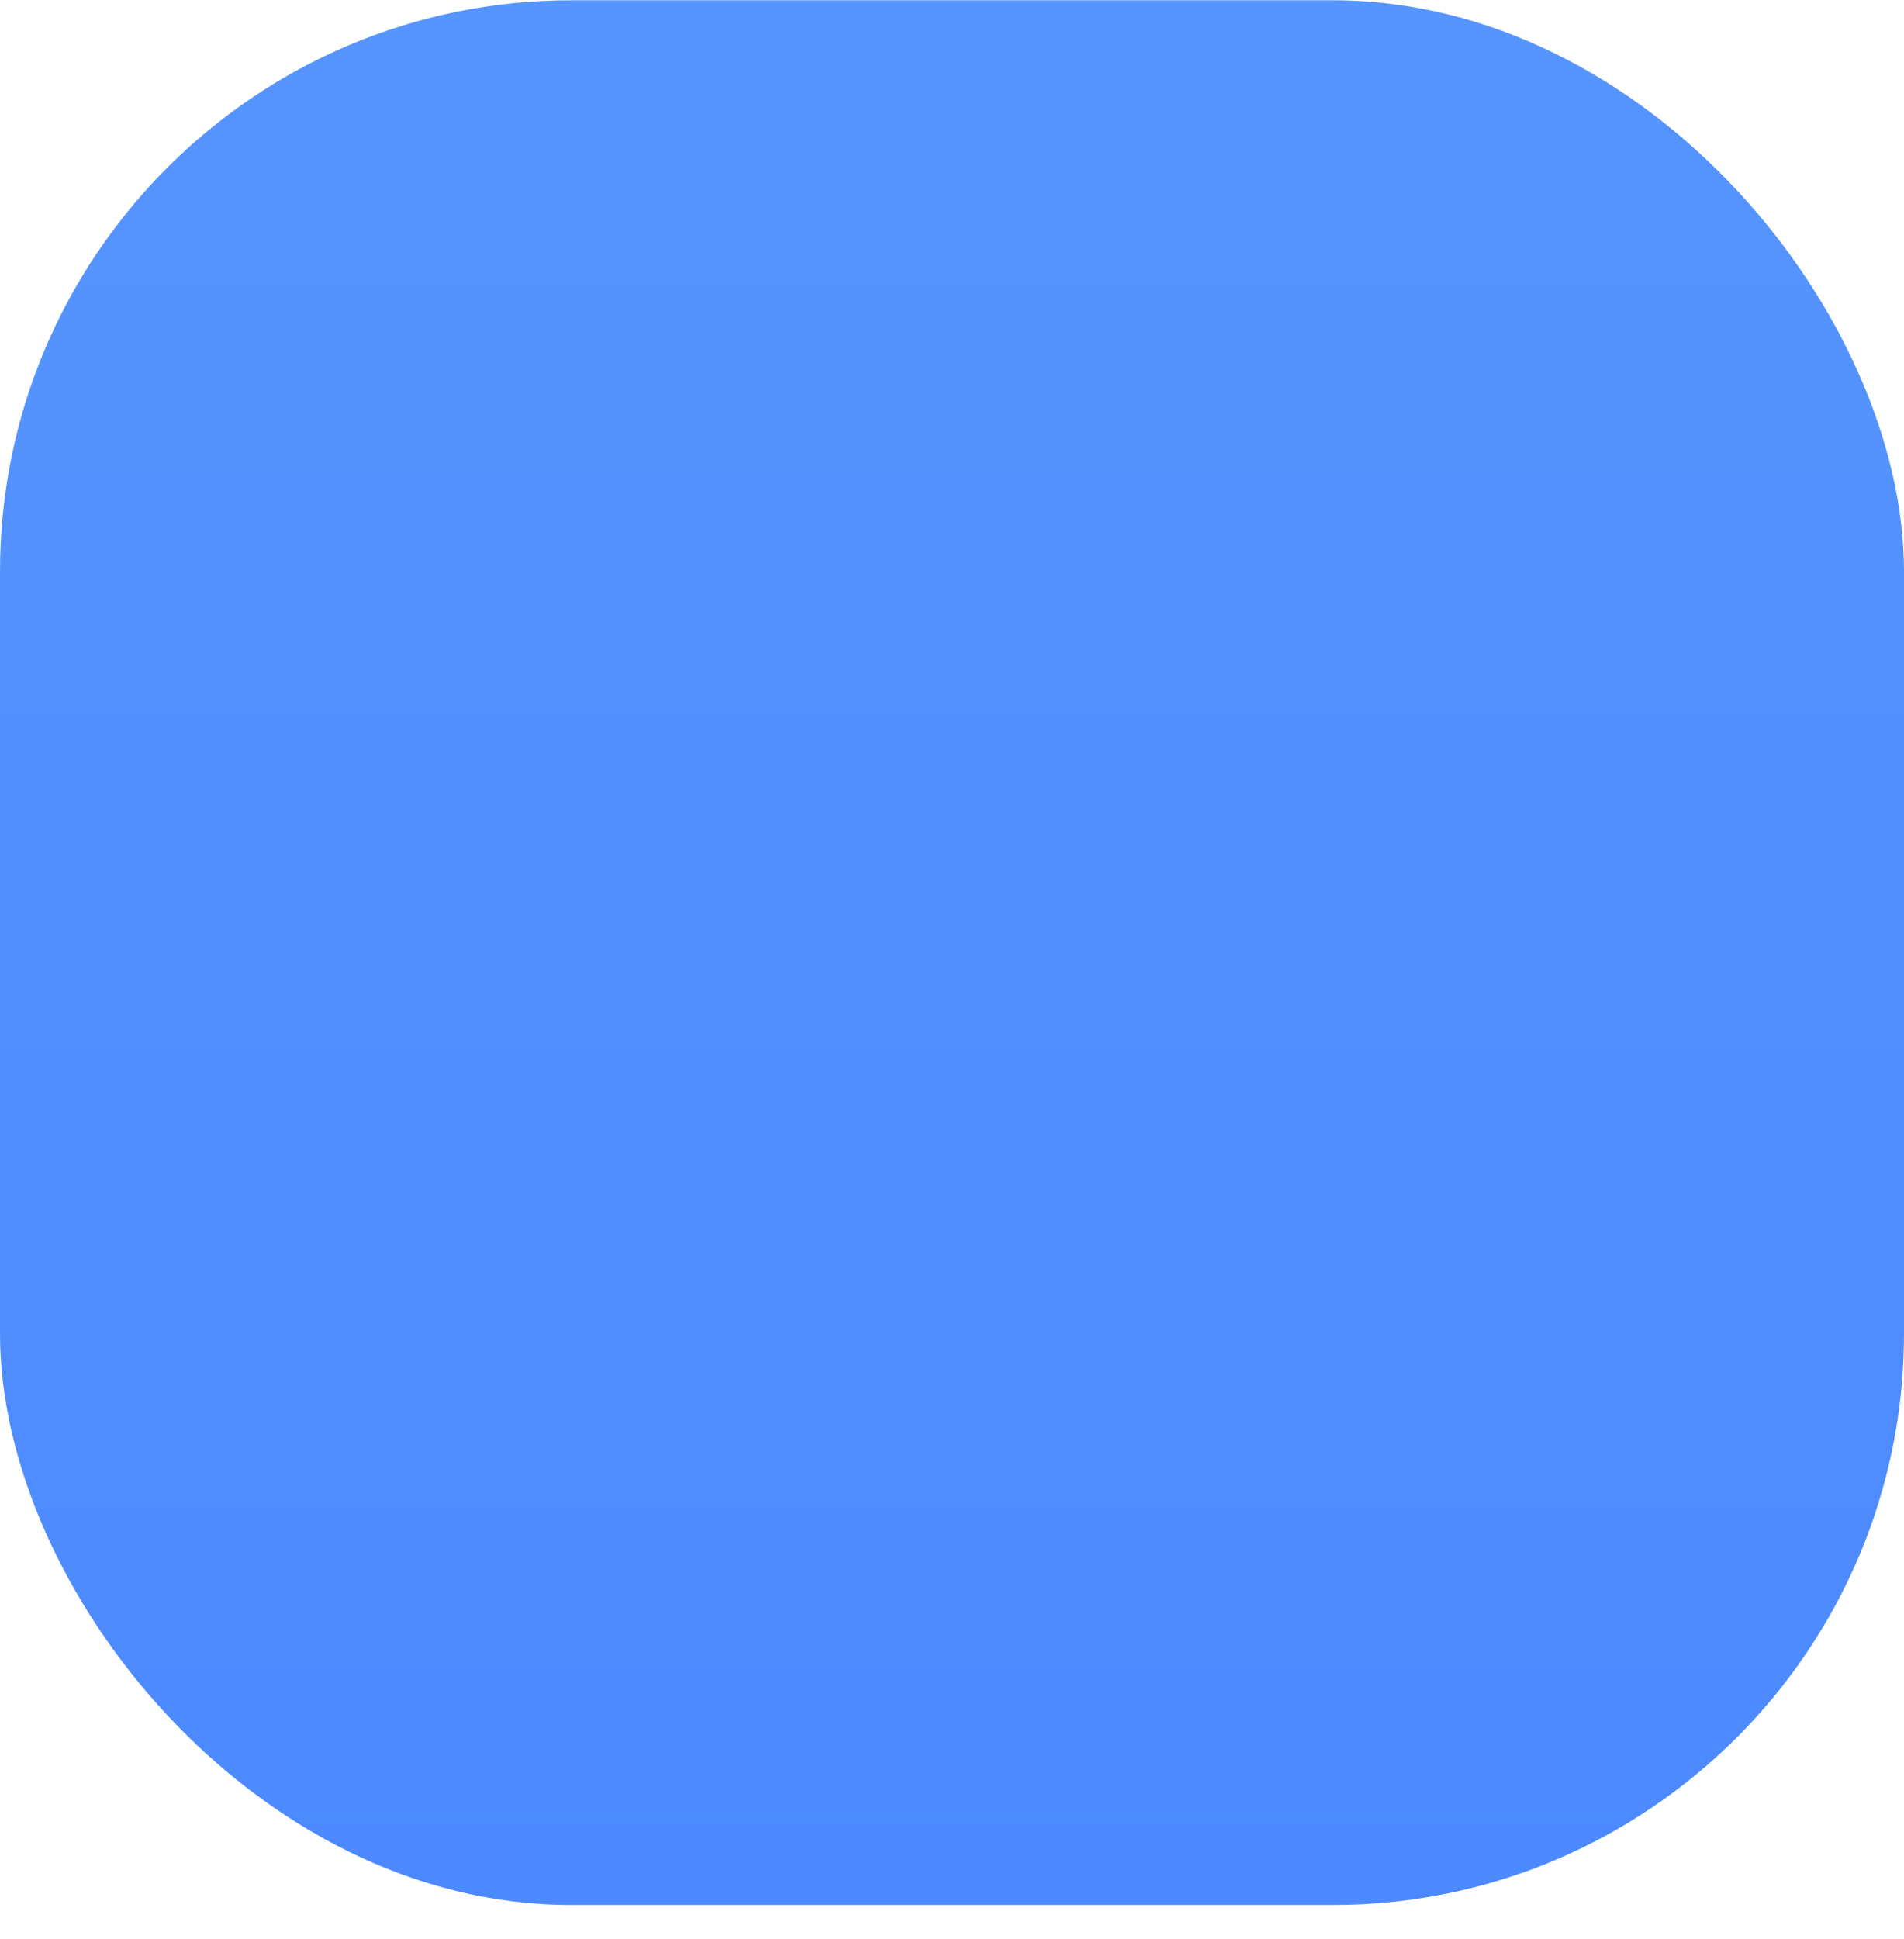 <svg width="56" height="57" viewBox="0 0 56 57" fill="none" xmlns="http://www.w3.org/2000/svg">
<g clip-path="url(#clip0_779_8219)">
<rect y="0.008" width="56" height="56" rx="16.8" fill="url(#paint0_linear_779_8219)"/>
<g filter="url(#filter0_dddddd_779_8219)">
<path d="M39.194 15.128H20.165C19.504 15.128 18.953 15.679 18.953 16.34V19.204H17.383C16.364 19.204 15.511 20.03 15.511 21.076C15.511 22.123 16.337 22.949 17.383 22.949H18.953V26.364H17.383C16.364 26.364 15.511 27.19 15.511 28.236C15.511 29.283 16.337 30.109 17.383 30.109H18.953V33.524H17.383C16.364 33.524 15.511 34.35 15.511 35.396C15.511 36.415 16.337 37.269 17.383 37.269H18.953V40.133C18.953 40.794 19.504 41.344 20.165 41.344H39.194C39.855 41.344 40.406 40.794 40.406 40.133V16.394C40.406 15.679 39.855 15.128 39.194 15.128V15.128ZM29.693 21.214C31.318 21.214 32.64 22.536 32.64 24.161C32.64 25.786 31.318 27.108 29.693 27.108C28.068 27.108 26.746 25.786 26.746 24.161C26.746 22.536 28.068 21.214 29.693 21.214ZM34.099 30.605L33.879 34.653C33.851 34.956 33.603 35.204 33.3 35.204H26.03C25.727 35.204 25.48 34.956 25.452 34.653L25.231 30.605C25.149 29.2 26.058 27.989 27.324 27.603C27.985 28.044 28.784 28.319 29.637 28.319C30.491 28.319 31.29 28.044 31.978 27.603C33.273 27.989 34.181 29.2 34.099 30.605H34.099Z" fill="#E3EBFF"/>
</g>
</g>
<defs>
<filter id="filter0_dddddd_779_8219" x="-29.289" y="15.128" width="114.495" height="127.016" filterUnits="userSpaceOnUse" color-interpolation-filters="sRGB">
<feFlood flood-opacity="0" result="BackgroundImageFix"/>
<feColorMatrix in="SourceAlpha" type="matrix" values="0 0 0 0 0 0 0 0 0 0 0 0 0 0 0 0 0 0 127 0" result="hardAlpha"/>
<feOffset dy="1.55"/>
<feGaussianBlur stdDeviation="0.62"/>
<feColorMatrix type="matrix" values="0 0 0 0 0 0 0 0 0 0 0 0 0 0 0 0 0 0 0.02 0"/>
<feBlend mode="normal" in2="BackgroundImageFix" result="effect1_dropShadow_779_8219"/>
<feColorMatrix in="SourceAlpha" type="matrix" values="0 0 0 0 0 0 0 0 0 0 0 0 0 0 0 0 0 0 127 0" result="hardAlpha"/>
<feOffset dy="3.724"/>
<feGaussianBlur stdDeviation="1.49"/>
<feColorMatrix type="matrix" values="0 0 0 0 0 0 0 0 0 0 0 0 0 0 0 0 0 0 0.028 0"/>
<feBlend mode="normal" in2="effect1_dropShadow_779_8219" result="effect2_dropShadow_779_8219"/>
<feColorMatrix in="SourceAlpha" type="matrix" values="0 0 0 0 0 0 0 0 0 0 0 0 0 0 0 0 0 0 127 0" result="hardAlpha"/>
<feOffset dy="7.012"/>
<feGaussianBlur stdDeviation="2.805"/>
<feColorMatrix type="matrix" values="0 0 0 0 0 0 0 0 0 0 0 0 0 0 0 0 0 0 0.035 0"/>
<feBlend mode="normal" in2="effect2_dropShadow_779_8219" result="effect3_dropShadow_779_8219"/>
<feColorMatrix in="SourceAlpha" type="matrix" values="0 0 0 0 0 0 0 0 0 0 0 0 0 0 0 0 0 0 127 0" result="hardAlpha"/>
<feOffset dy="12.508"/>
<feGaussianBlur stdDeviation="5.003"/>
<feColorMatrix type="matrix" values="0 0 0 0 0 0 0 0 0 0 0 0 0 0 0 0 0 0 0.042 0"/>
<feBlend mode="normal" in2="effect3_dropShadow_779_8219" result="effect4_dropShadow_779_8219"/>
<feColorMatrix in="SourceAlpha" type="matrix" values="0 0 0 0 0 0 0 0 0 0 0 0 0 0 0 0 0 0 127 0" result="hardAlpha"/>
<feOffset dy="23.395"/>
<feGaussianBlur stdDeviation="9.358"/>
<feColorMatrix type="matrix" values="0 0 0 0 0 0 0 0 0 0 0 0 0 0 0 0 0 0 0.05 0"/>
<feBlend mode="normal" in2="effect4_dropShadow_779_8219" result="effect5_dropShadow_779_8219"/>
<feColorMatrix in="SourceAlpha" type="matrix" values="0 0 0 0 0 0 0 0 0 0 0 0 0 0 0 0 0 0 127 0" result="hardAlpha"/>
<feOffset dy="56"/>
<feGaussianBlur stdDeviation="22.4"/>
<feColorMatrix type="matrix" values="0 0 0 0 0 0 0 0 0 0 0 0 0 0 0 0 0 0 0.07 0"/>
<feBlend mode="normal" in2="effect5_dropShadow_779_8219" result="effect6_dropShadow_779_8219"/>
<feBlend mode="normal" in="SourceGraphic" in2="effect6_dropShadow_779_8219" result="shape"/>
</filter>
<linearGradient id="paint0_linear_779_8219" x1="28" y1="0.008" x2="28" y2="56.008" gradientUnits="userSpaceOnUse">
<stop stop-color="#5695FE"/>
<stop offset="1" stop-color="#4C89FF"/>
</linearGradient>
<clipPath id="clip0_779_8219">
<rect y="0.008" width="56" height="56" rx="16.8" fill="white"/>
</clipPath>
</defs>
</svg>
